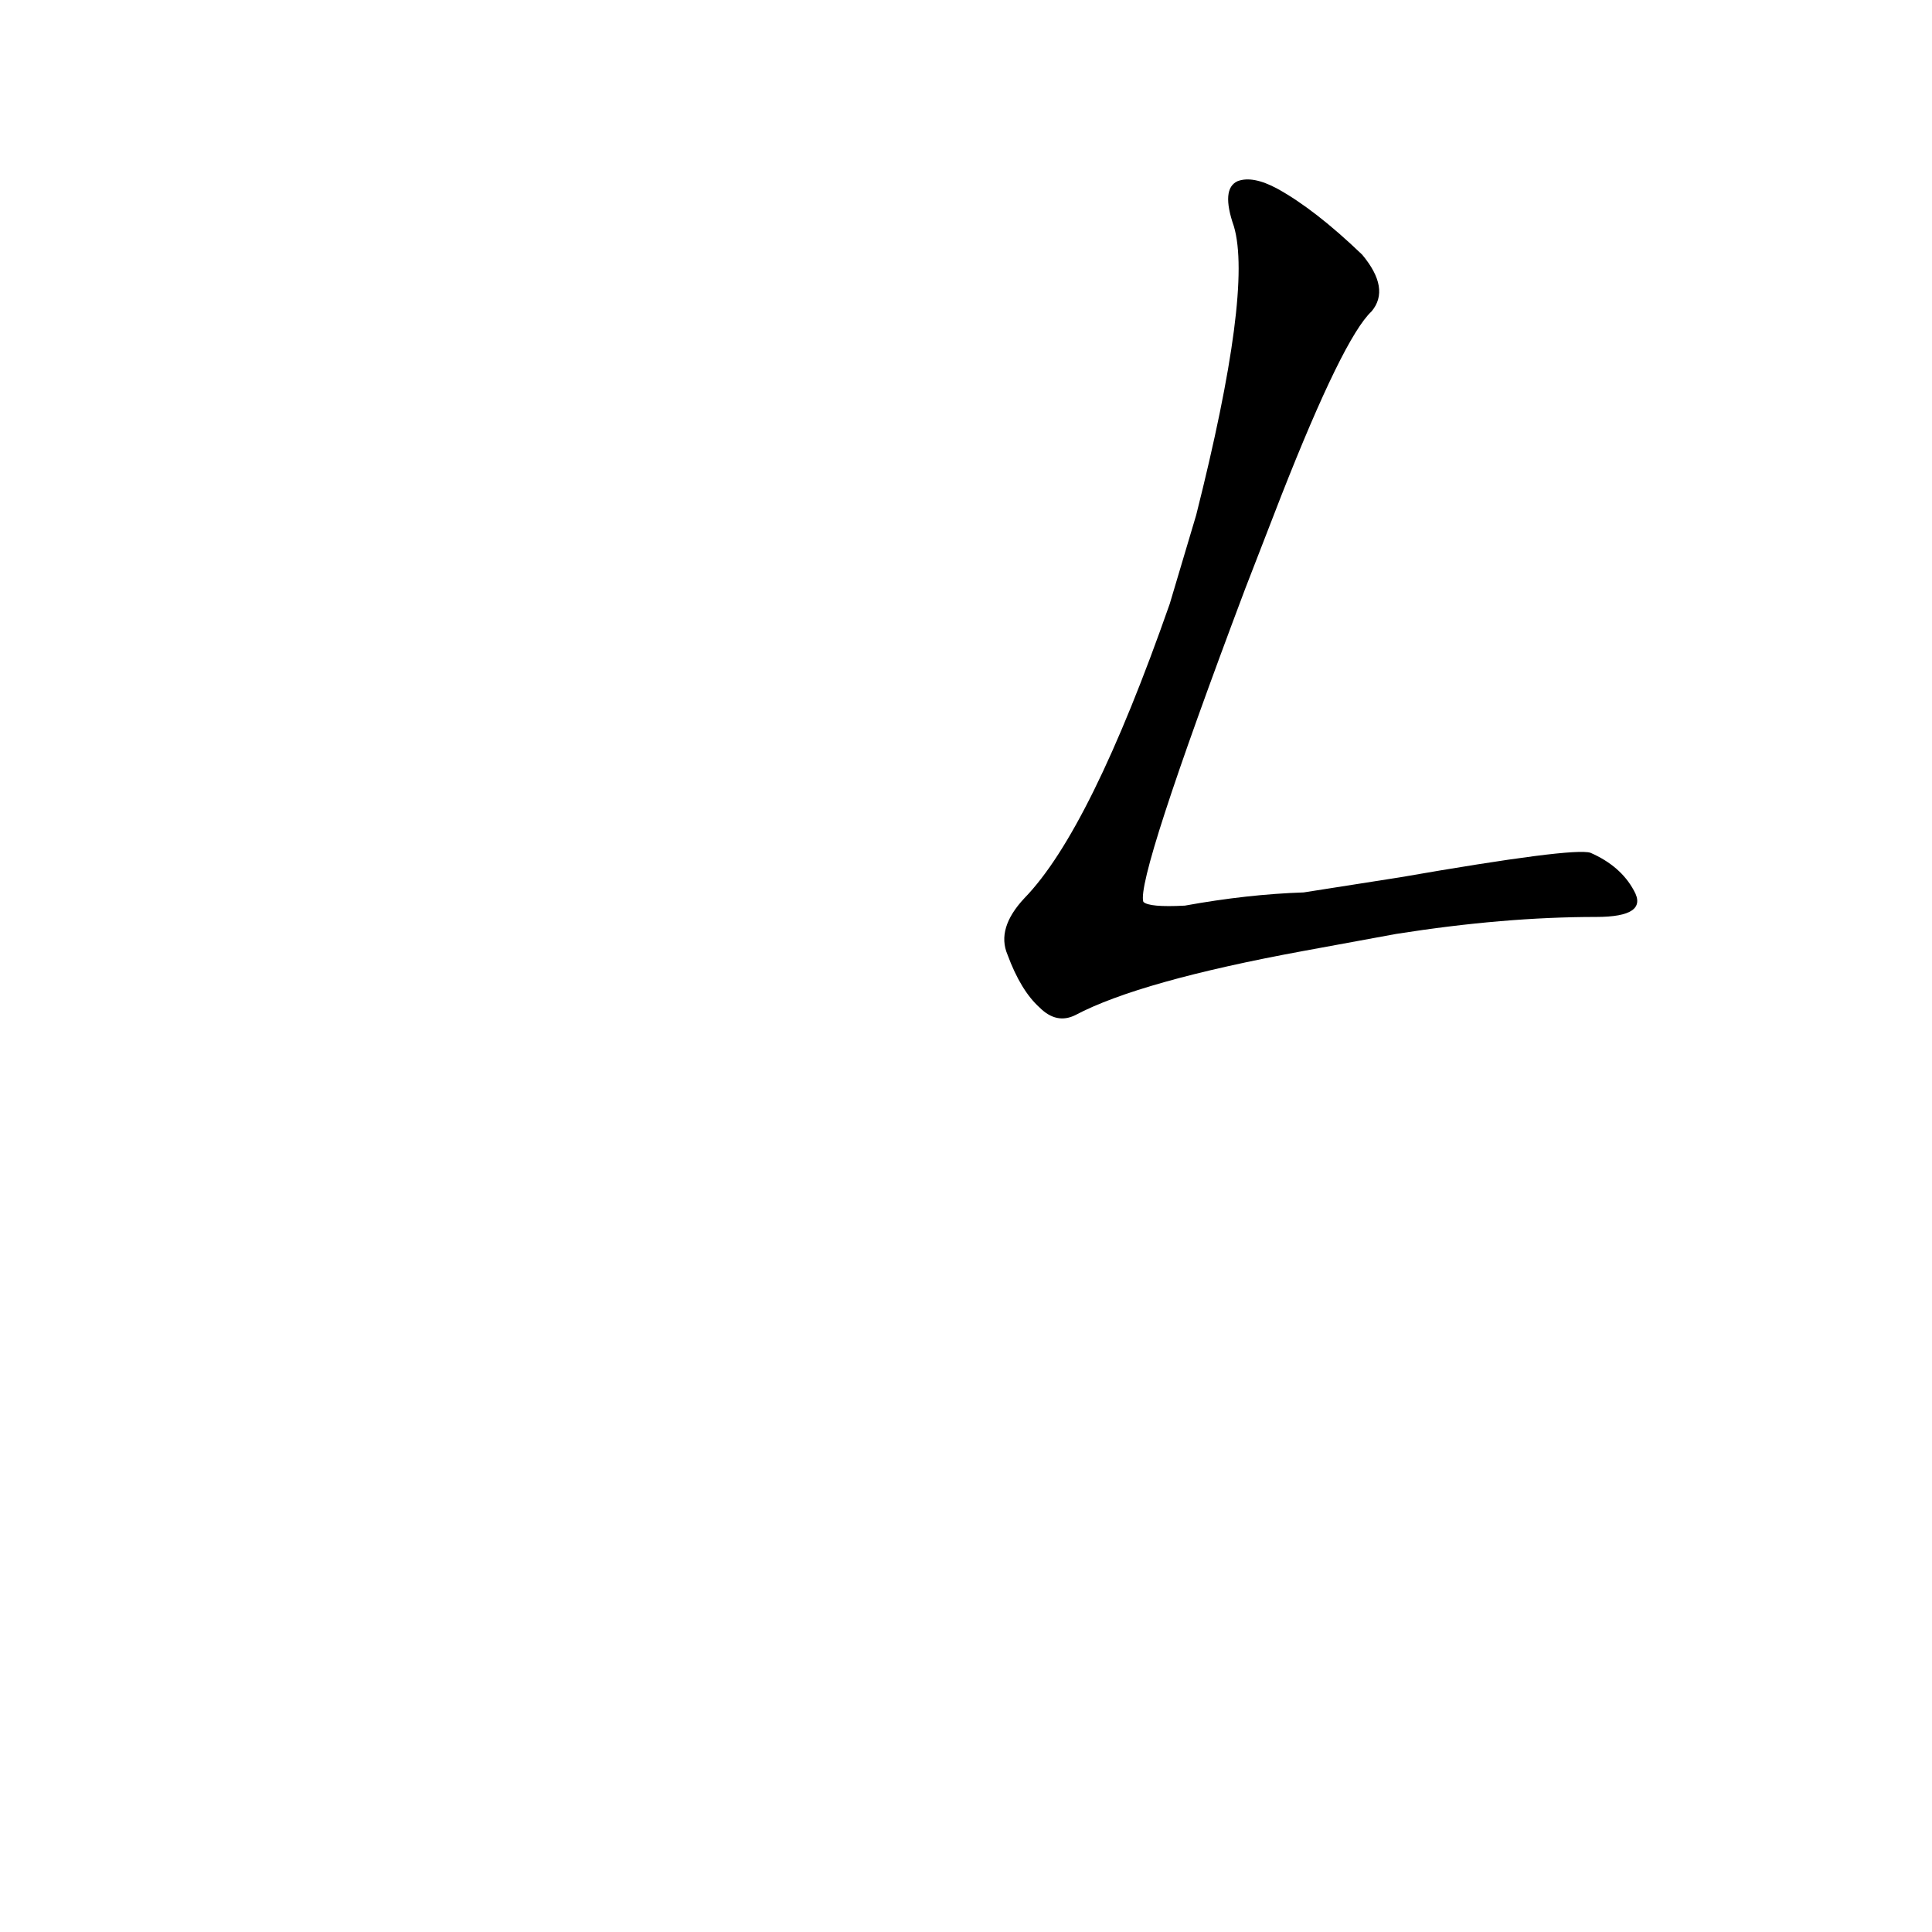 <?xml version='1.0' encoding='utf-8'?>
<svg xmlns="http://www.w3.org/2000/svg" version="1.1" viewBox="0 0 1024 1024"><g transform="scale(1, -1) translate(0, -900)"><path d="M 740 405 Q 797 414 846 414 Q 874 414 866 428 Q 859 441 843 448 Q 834 451 742 435 L 691 427 Q 661 426 628 420 Q 609 419 606 422 Q 602 434 660 588 L 679 637 Q 712 721 727 735 Q 737 747 722 765 Q 697 789 677 800 Q 664 807 656 804 Q 647 800 654 780 Q 664 746 634 627 L 620 580 Q 578 460 543 424 Q 528 408 534 394 Q 541 375 551 366 Q 560 357 570 362 Q 604 380 691 396 L 740 405 Z" fill="black" /></g></svg>